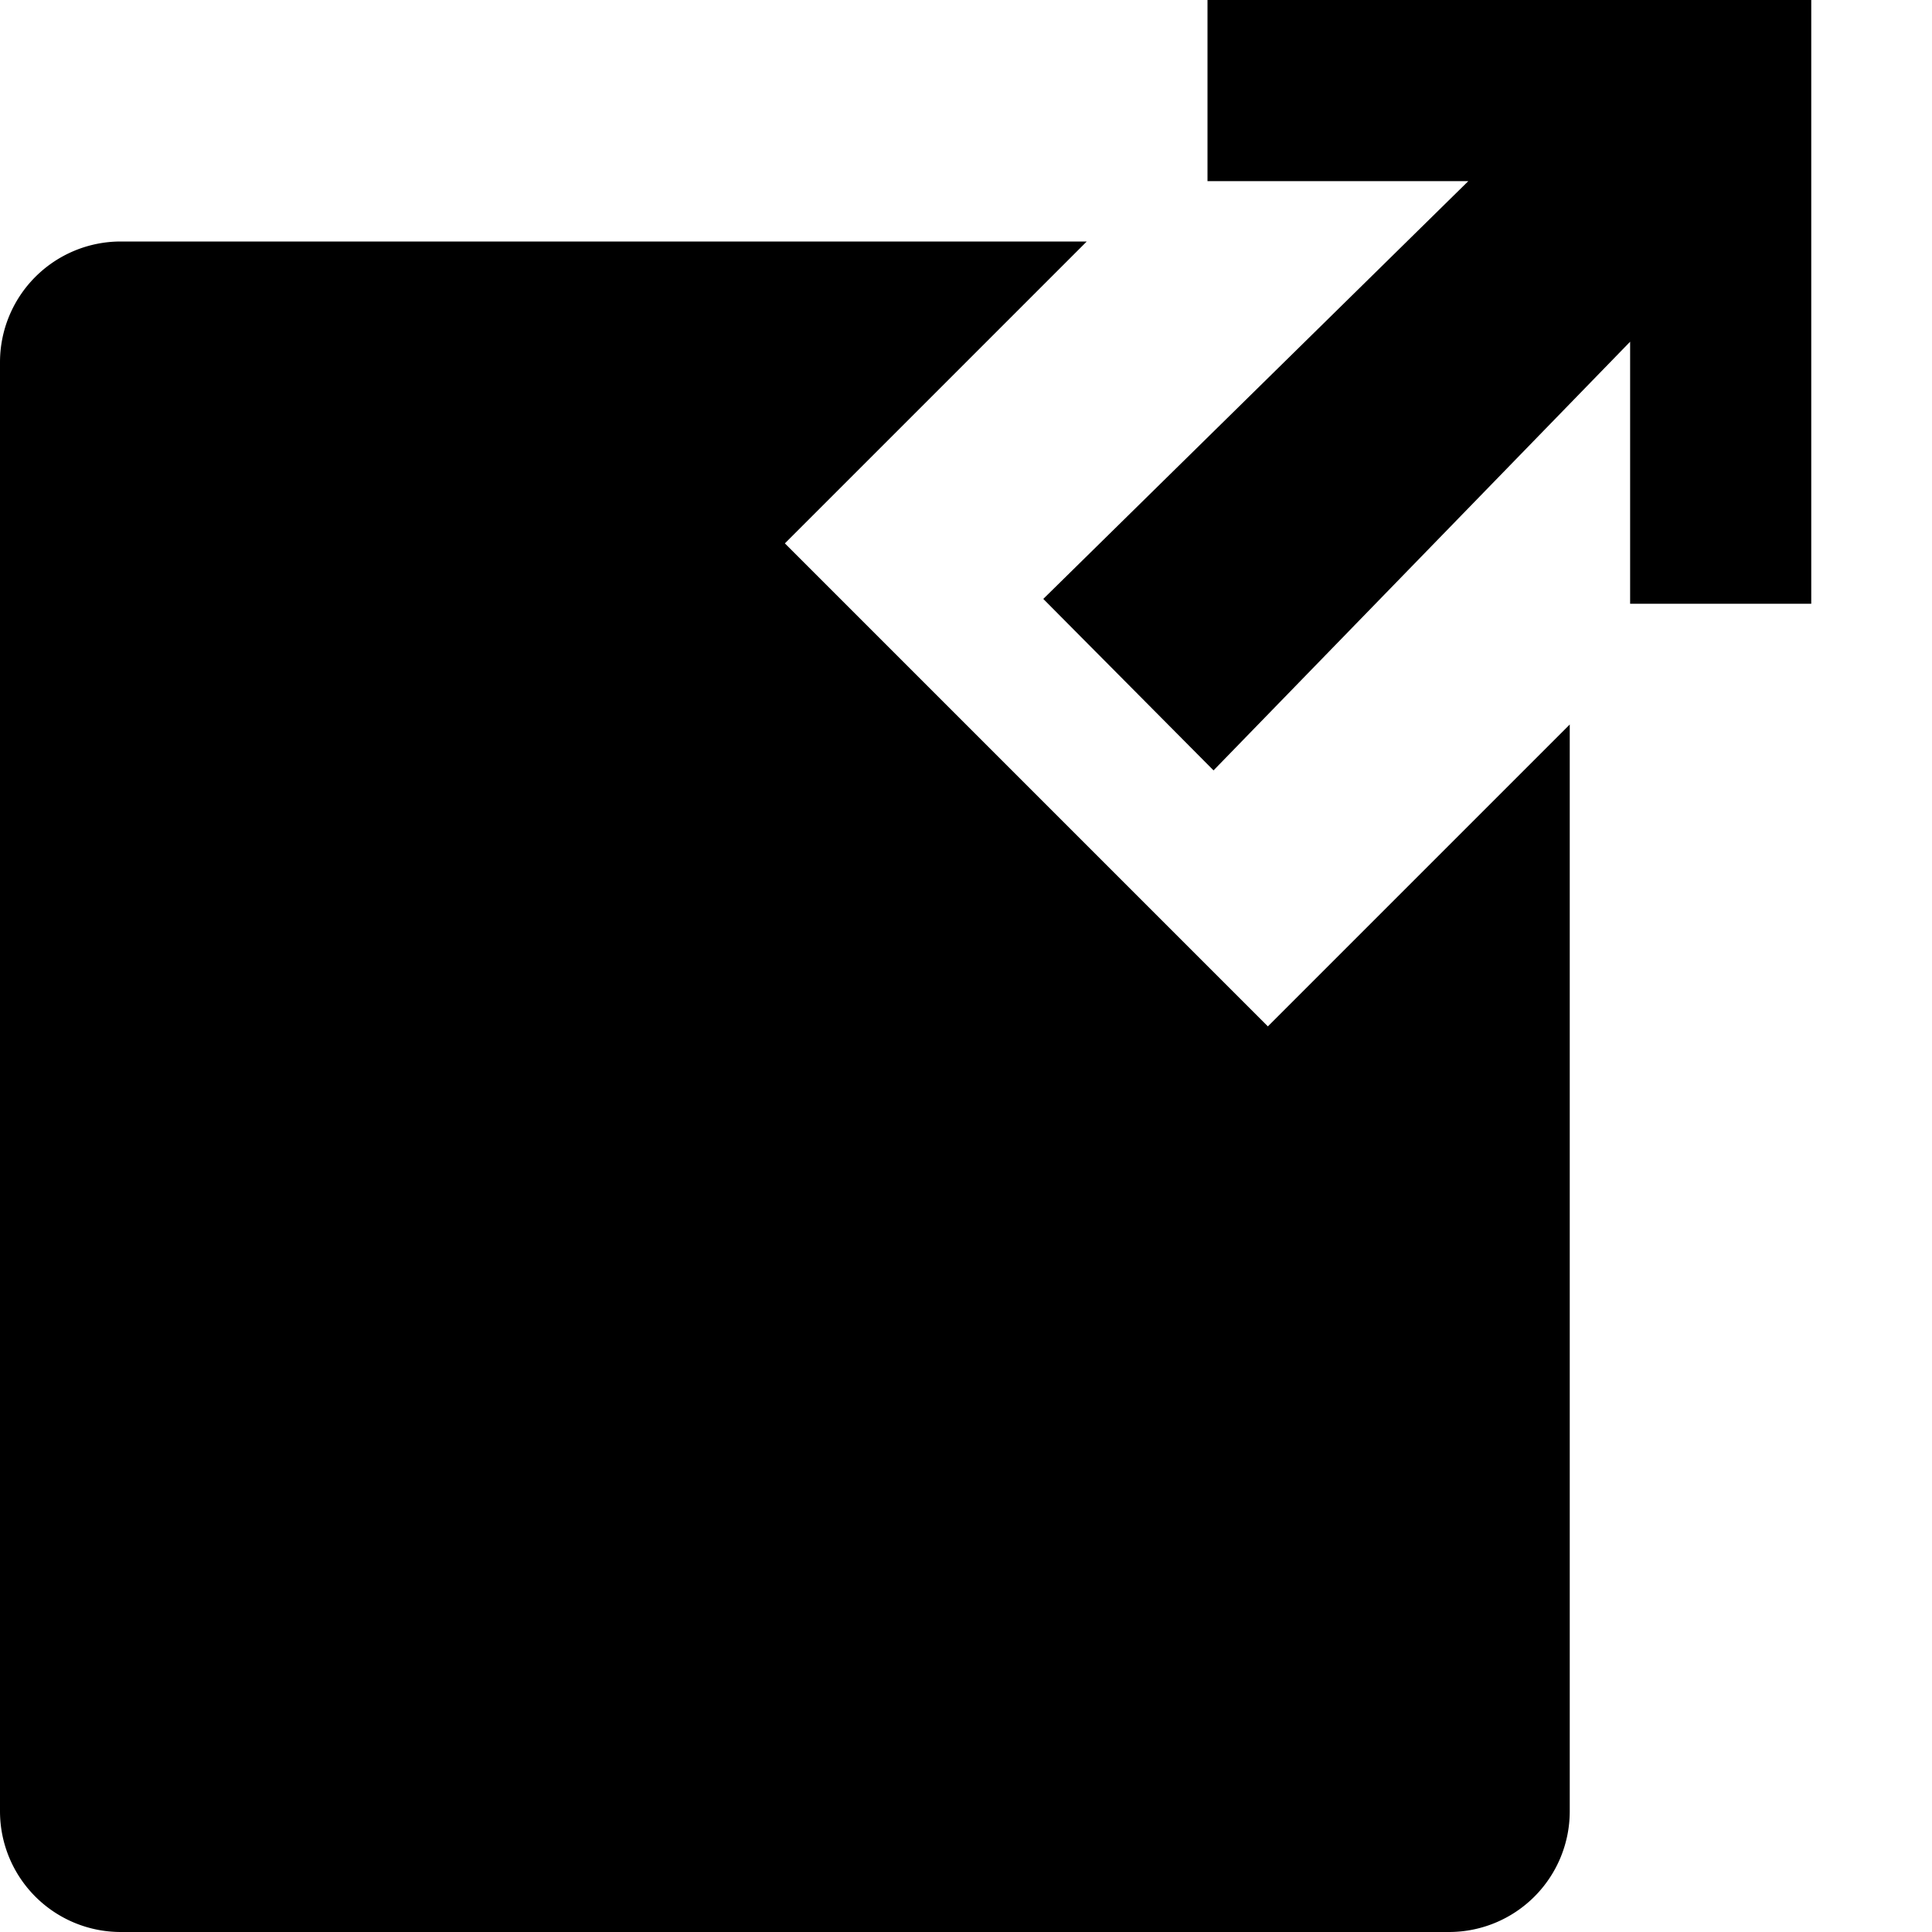 <svg id="assets" xmlns="http://www.w3.org/2000/svg" width="16" height="16" viewBox="0 0 16 16">
  <title>external-16</title>
  <path d="M9,2H1A1,1,0,0,0,0,3V15a1,1,0,0,0,1,1H12a1,1,0,0,0,1-1V6L10.5,8.5l-4-4Z"/>
  <polygon points="13.5 2.83 13.5 5 15 5 15 0 10 0 10 1.5 12.16 1.5 8.64 4.96 10.05 6.38 13.5 2.83"/>
</svg>
